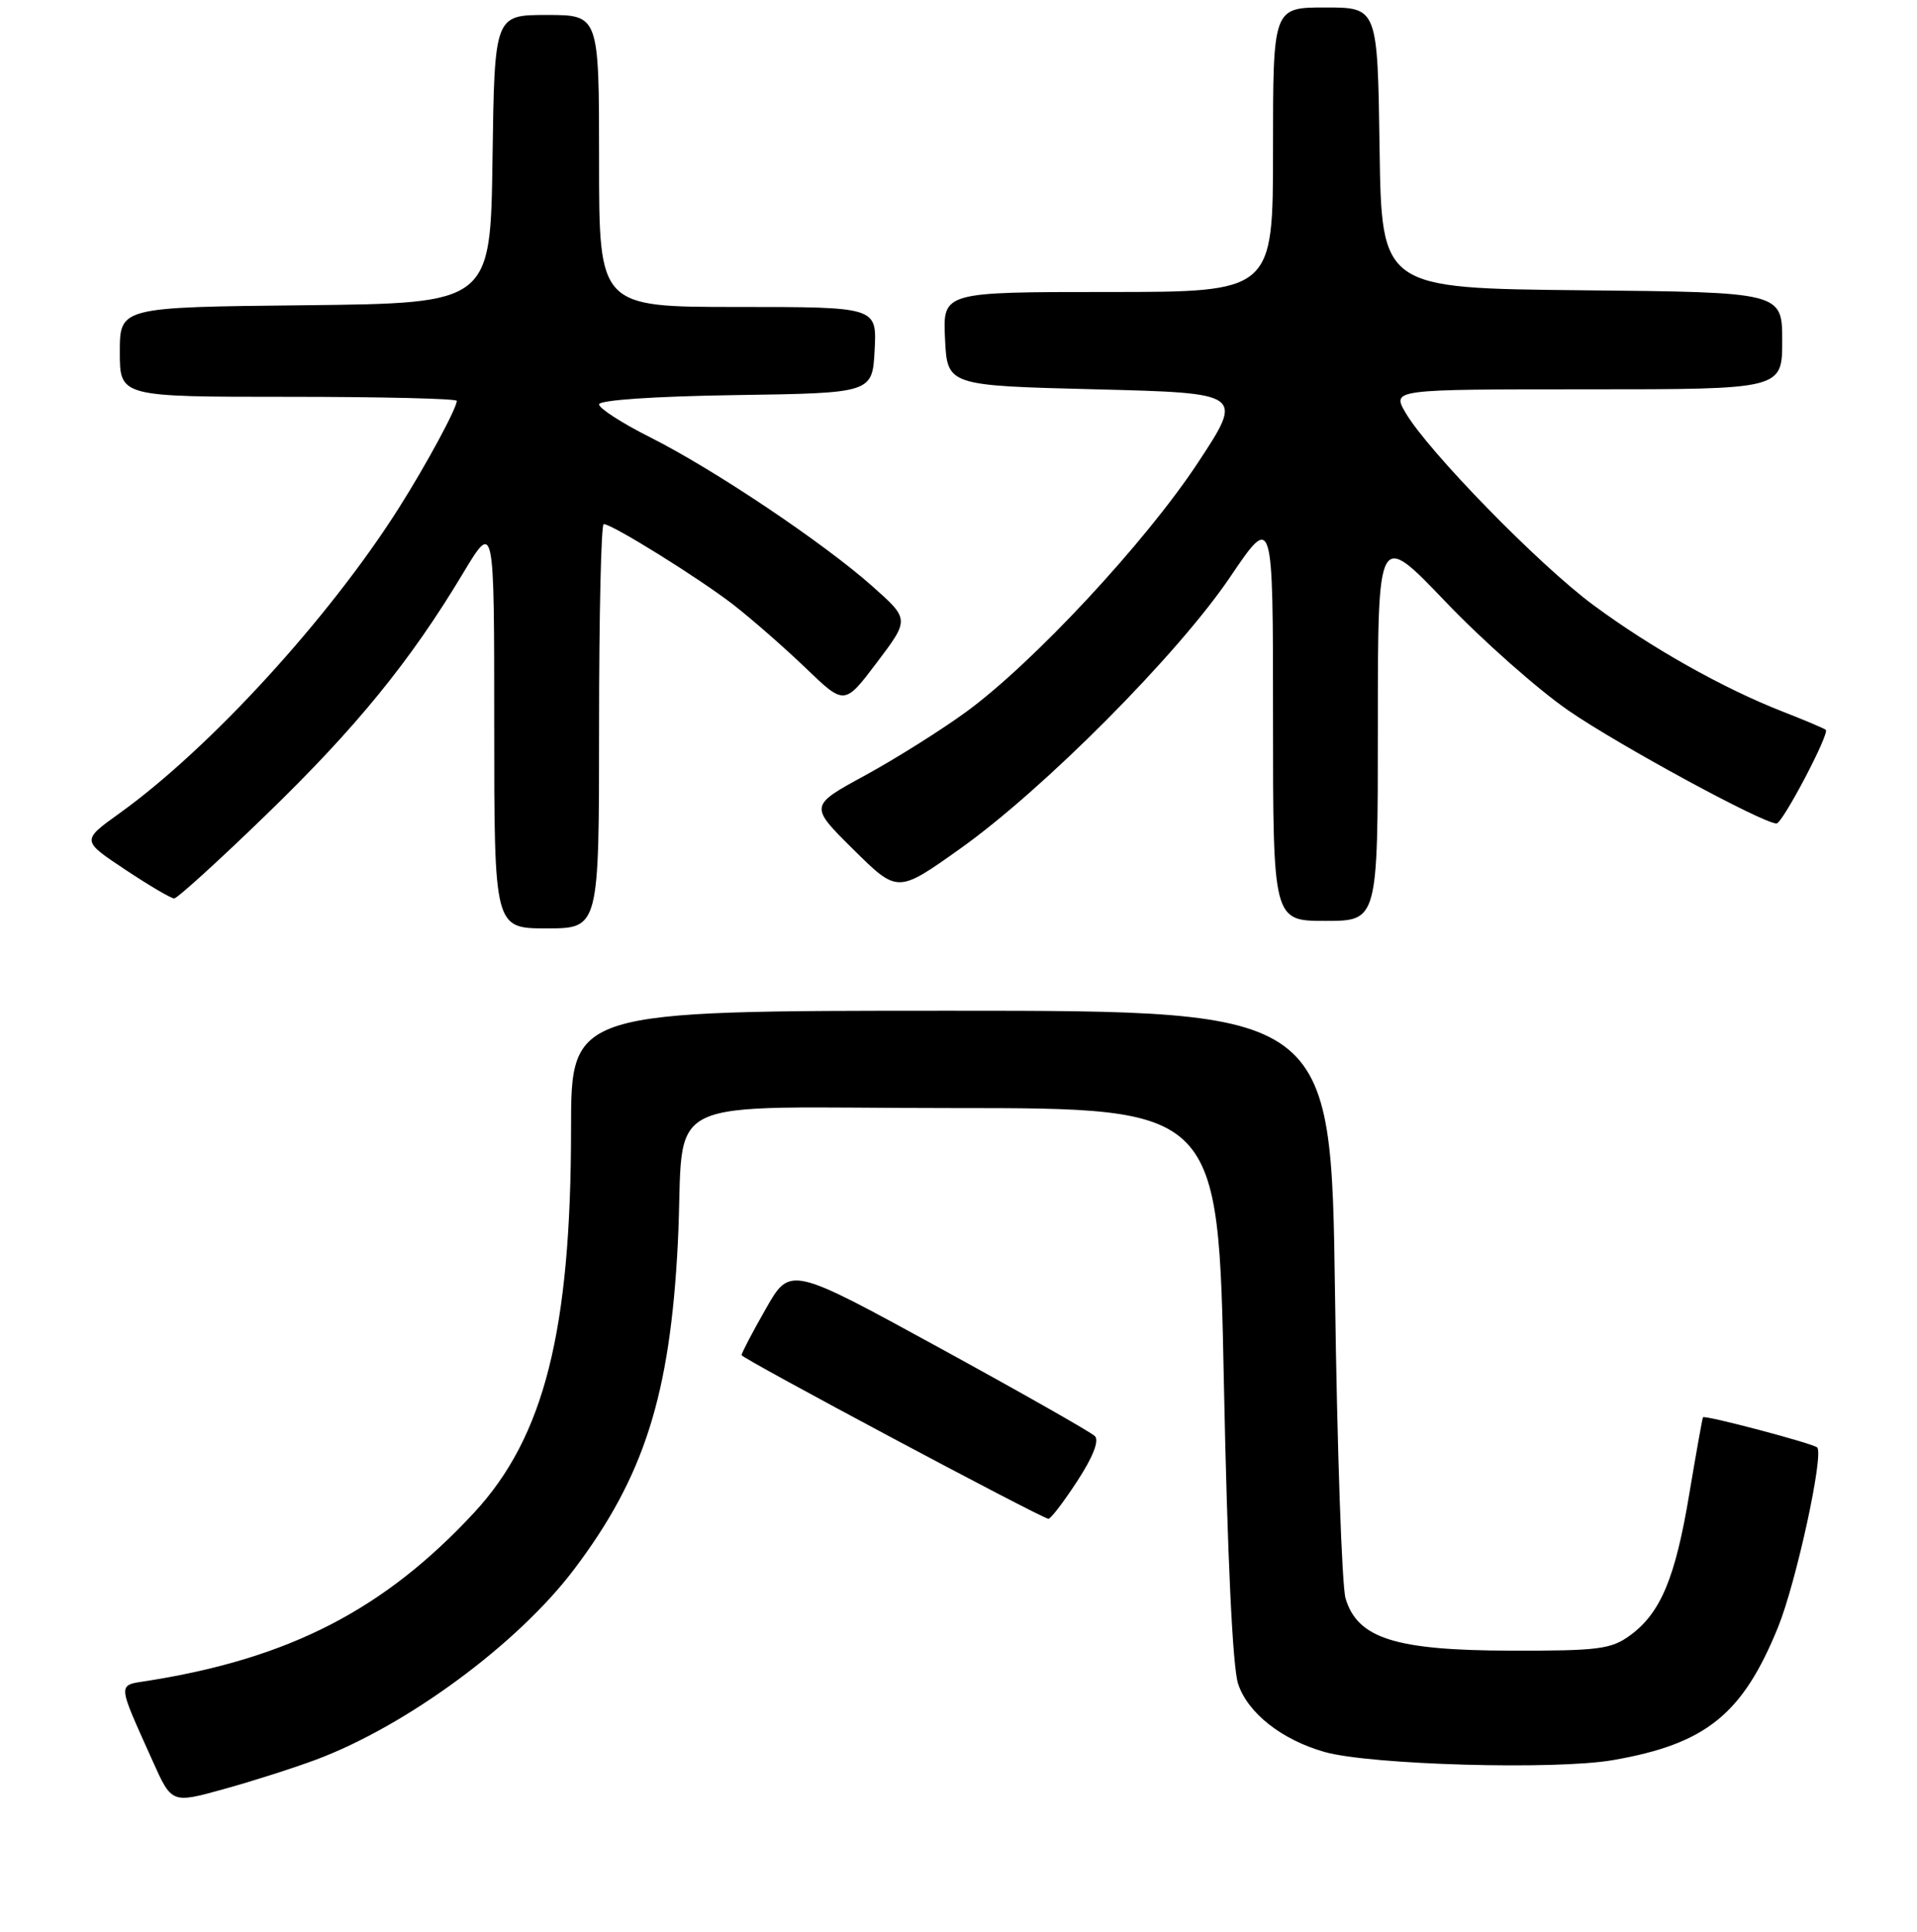 <?xml version="1.0" encoding="UTF-8" standalone="no"?>
<!DOCTYPE svg PUBLIC "-//W3C//DTD SVG 1.1//EN" "http://www.w3.org/Graphics/SVG/1.1/DTD/svg11.dtd" >
<svg xmlns="http://www.w3.org/2000/svg" xmlns:xlink="http://www.w3.org/1999/xlink" version="1.1" viewBox="0 0 256 258">
 <g >
 <path fill="currentColor"
d=" M 42.23 235.02 C 54.32 230.49 69.11 219.59 76.61 209.68 C 86.02 197.26 89.49 186.34 90.52 166.00 C 91.55 145.65 86.74 148.00 127.40 148.00 C 162.71 148.00 162.71 148.00 163.44 184.69 C 163.91 207.90 164.60 222.67 165.34 224.90 C 166.62 228.80 171.17 232.38 176.88 234.00 C 182.97 235.73 207.72 236.43 215.40 235.09 C 227.82 232.93 232.71 228.99 237.45 217.32 C 239.86 211.38 243.59 194.26 242.67 193.33 C 242.13 192.80 227.67 188.97 227.42 189.30 C 227.34 189.41 226.52 193.99 225.60 199.48 C 223.73 210.76 221.77 215.45 217.67 218.44 C 215.15 220.28 213.43 220.50 201.67 220.47 C 186.33 220.43 181.29 218.83 179.69 213.50 C 179.20 211.85 178.56 193.51 178.28 172.75 C 177.76 135.00 177.76 135.00 127.01 135.00 C 76.26 135.00 76.26 135.00 76.26 150.75 C 76.25 177.76 72.68 191.91 63.33 202.02 C 51.33 214.97 38.71 221.48 19.79 224.49 C 15.62 225.15 15.58 224.50 20.38 235.20 C 22.93 240.89 22.93 240.89 29.86 238.97 C 33.67 237.92 39.23 236.14 42.23 235.02 Z  M 143.83 197.87 C 145.95 194.63 146.82 192.42 146.21 191.81 C 145.69 191.29 136.32 185.97 125.39 179.99 C 105.51 169.11 105.51 169.11 102.27 174.81 C 100.48 177.94 99.03 180.72 99.03 181.00 C 99.04 181.43 138.67 202.58 140.00 202.86 C 140.28 202.92 142.00 200.67 143.83 197.87 Z  M 80.00 97.00 C 80.00 82.15 80.28 70.00 80.62 70.00 C 81.76 70.00 93.44 77.28 98.00 80.82 C 100.47 82.75 104.81 86.55 107.64 89.27 C 112.78 94.21 112.78 94.21 117.12 88.46 C 121.46 82.71 121.46 82.71 116.48 78.29 C 109.95 72.49 95.37 62.71 86.81 58.40 C 83.06 56.52 80.00 54.54 80.00 54.01 C 80.00 53.44 87.38 52.93 98.25 52.77 C 116.50 52.50 116.50 52.50 116.80 46.75 C 117.10 41.00 117.10 41.00 98.55 41.00 C 80.00 41.00 80.00 41.00 80.00 21.50 C 80.00 2.00 80.00 2.00 73.02 2.00 C 66.04 2.00 66.04 2.00 65.77 21.25 C 65.50 40.50 65.50 40.50 40.75 40.77 C 16.00 41.03 16.00 41.03 16.00 47.02 C 16.00 53.00 16.00 53.00 38.50 53.00 C 50.88 53.00 61.00 53.24 61.00 53.54 C 61.00 54.53 56.93 62.06 53.29 67.81 C 43.98 82.53 28.05 99.94 15.98 108.61 C 10.88 112.27 10.88 112.27 16.69 116.13 C 19.89 118.26 22.84 120.00 23.26 120.00 C 23.67 120.00 29.21 114.97 35.55 108.82 C 47.57 97.18 54.79 88.32 61.84 76.56 C 66.00 69.63 66.00 69.63 66.00 96.81 C 66.00 124.00 66.00 124.00 73.00 124.00 C 80.00 124.00 80.00 124.00 80.00 97.00 Z  M 184.00 96.96 C 184.00 70.92 184.00 70.92 193.00 80.33 C 197.94 85.51 205.34 92.06 209.42 94.88 C 216.09 99.49 235.38 109.97 237.24 109.99 C 238.03 110.00 244.34 98.01 243.82 97.48 C 243.64 97.31 241.03 96.20 238.00 95.02 C 230.08 91.92 220.51 86.53 212.77 80.81 C 205.55 75.48 190.66 60.22 187.69 55.11 C 185.89 52.00 185.89 52.00 211.94 52.00 C 238.00 52.00 238.00 52.00 238.00 45.52 C 238.00 39.03 238.00 39.03 211.25 38.77 C 184.50 38.50 184.50 38.50 184.23 19.75 C 183.96 1.00 183.96 1.00 176.98 1.00 C 170.00 1.00 170.00 1.00 170.00 20.00 C 170.00 39.00 170.00 39.00 147.95 39.00 C 125.90 39.00 125.90 39.00 126.20 45.25 C 126.50 51.50 126.50 51.50 146.30 52.00 C 166.10 52.50 166.10 52.50 159.96 61.82 C 152.97 72.43 138.00 88.52 129.04 95.07 C 125.70 97.51 119.62 101.33 115.52 103.57 C 108.07 107.63 108.07 107.63 113.97 113.47 C 119.86 119.30 119.86 119.30 128.16 113.40 C 139.37 105.44 157.31 87.39 164.29 77.05 C 170.00 68.61 170.00 68.61 170.00 95.80 C 170.00 123.00 170.00 123.00 177.00 123.00 C 184.00 123.00 184.00 123.00 184.00 96.96 Z "/>
</g>
</svg>